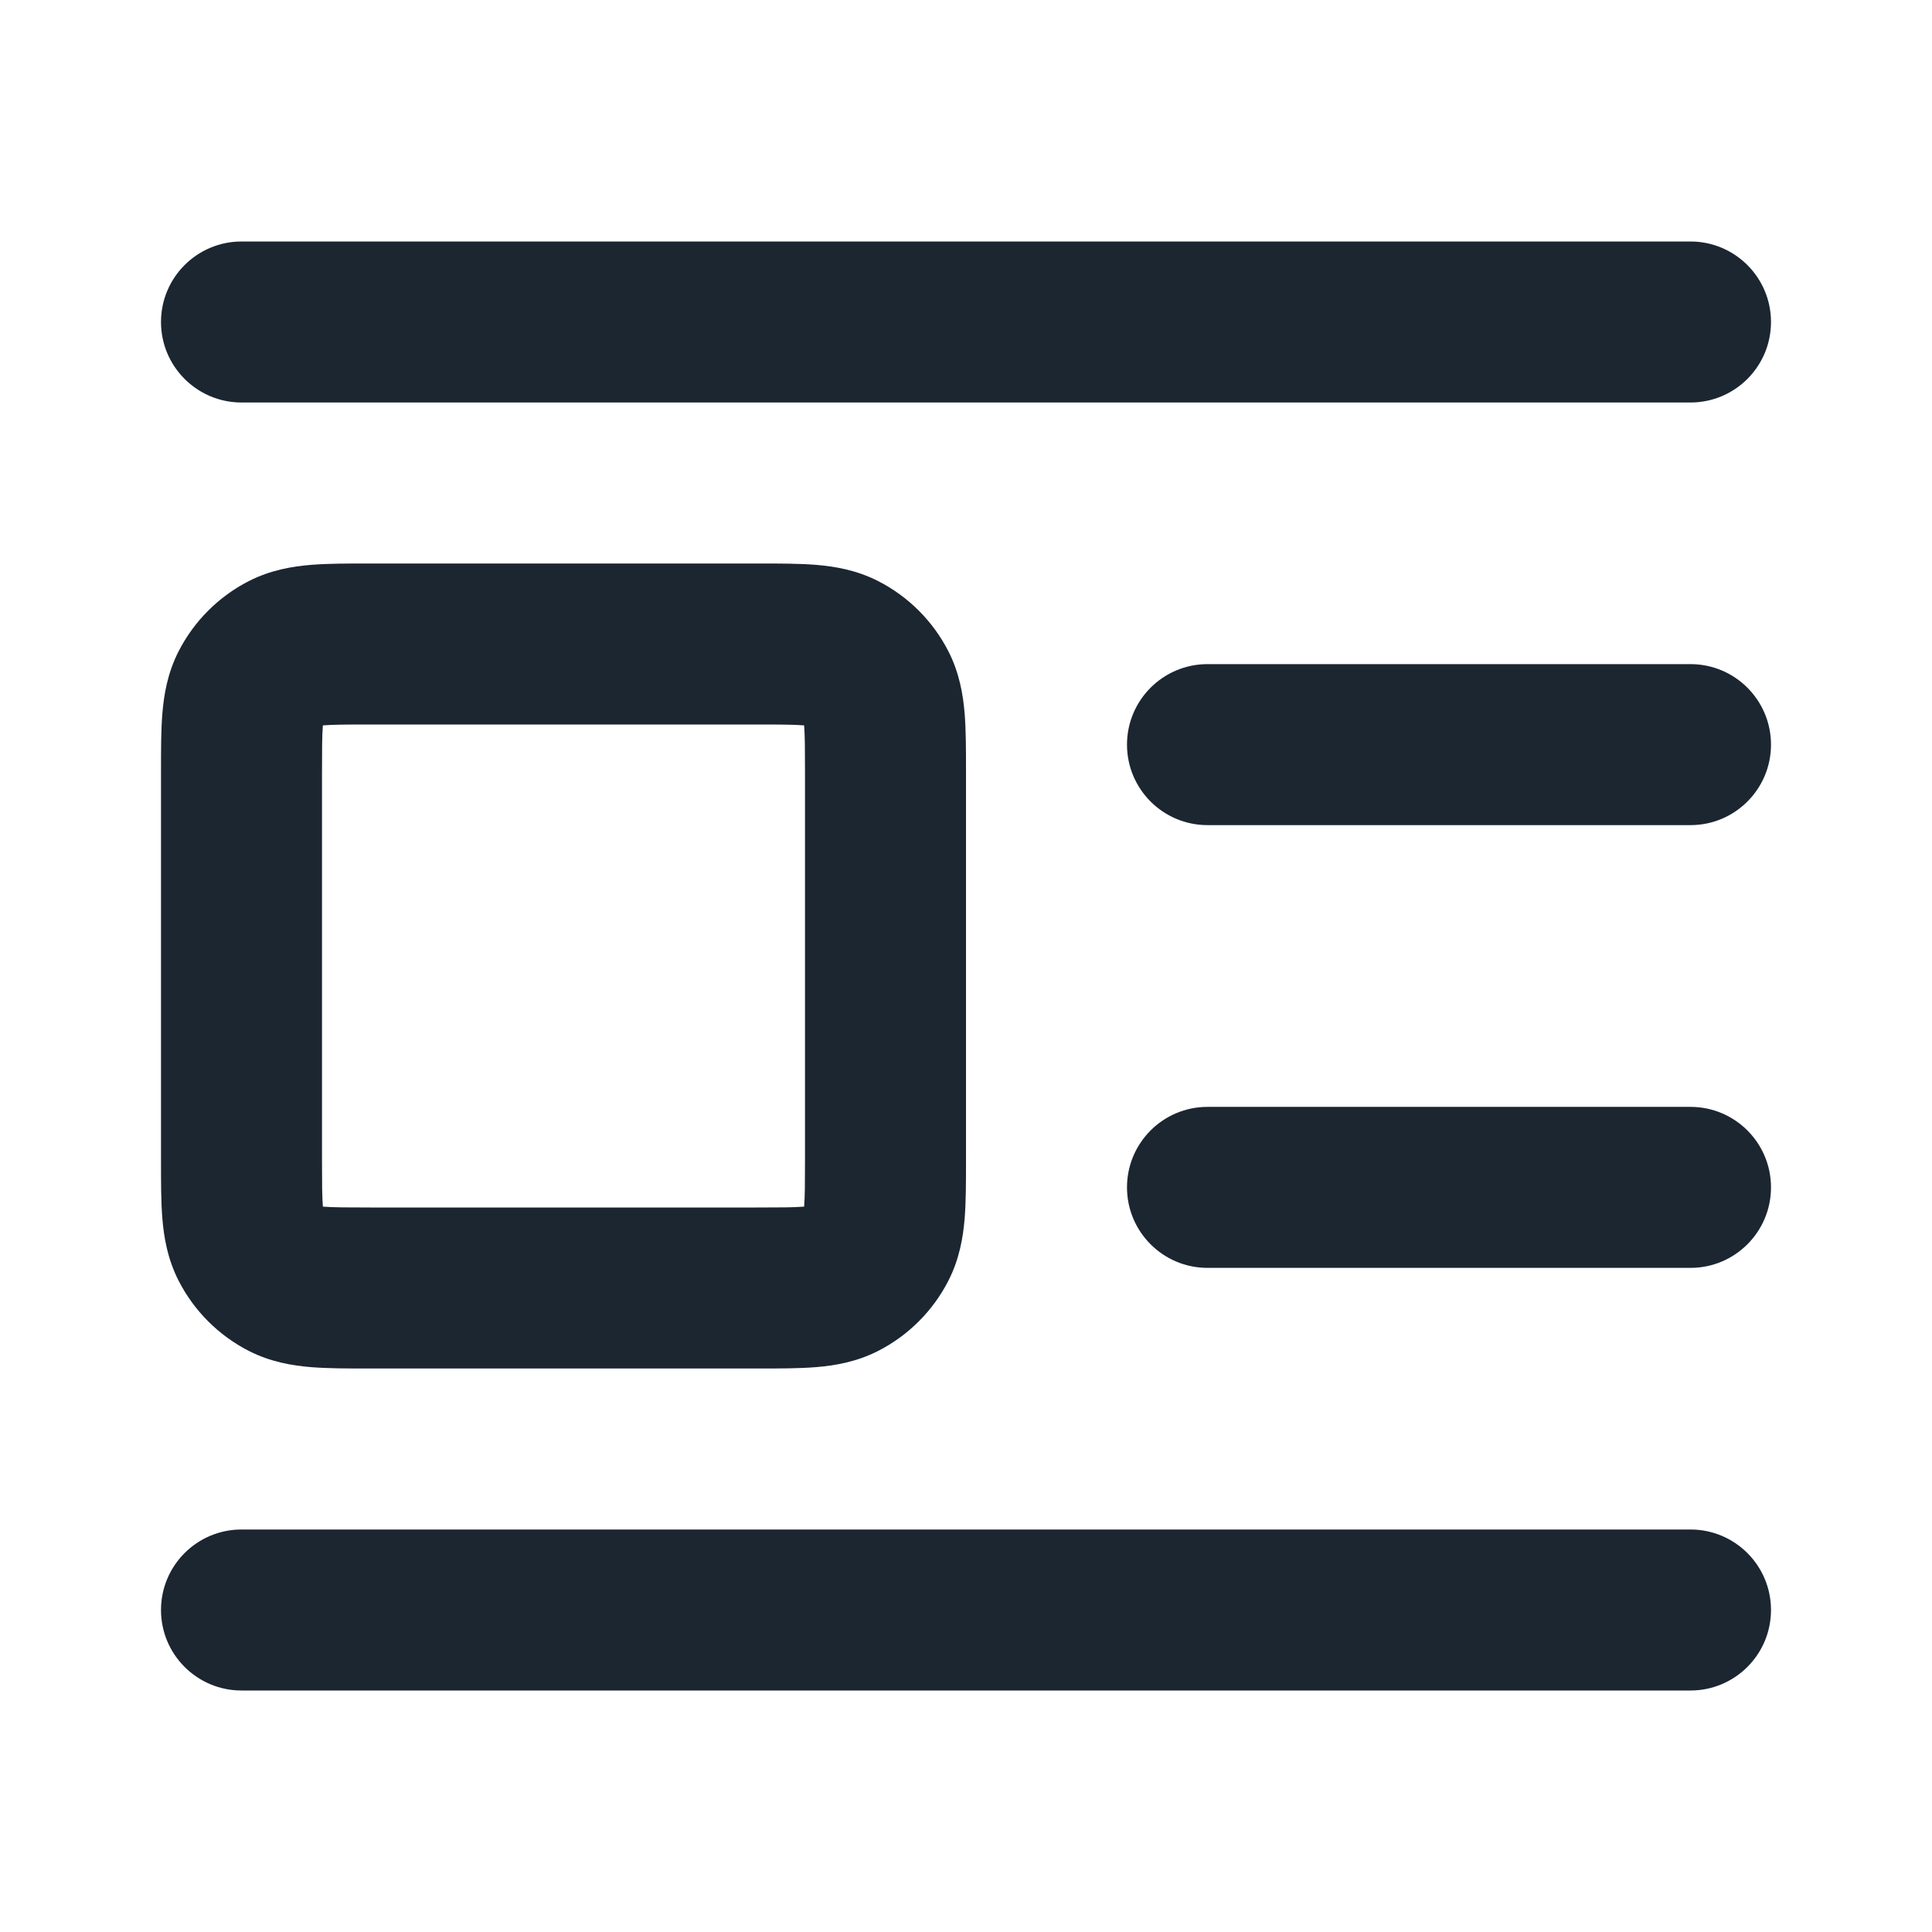 <svg width="24" height="24" viewBox="0 0 24 24" fill="none" xmlns="http://www.w3.org/2000/svg">
<path fill-rule="evenodd" clip-rule="evenodd" d="M2 4C2 3.448 2.448 3 3 3H21C21.552 3 22 3.448 22 4C22 4.552 21.552 5 21 5H3C2.448 5 2 4.552 2 4ZM4.568 7C4.579 7 4.589 7 4.6 7H9.4C9.411 7 9.421 7 9.432 7C9.684 7 9.93 7 10.138 7.017C10.367 7.036 10.637 7.08 10.908 7.218C11.284 7.41 11.59 7.716 11.782 8.092C11.92 8.363 11.964 8.633 11.983 8.862C12 9.07 12 9.316 12 9.568V14.432C12 14.684 12 14.93 11.983 15.138C11.964 15.367 11.92 15.637 11.782 15.908C11.59 16.284 11.284 16.59 10.908 16.782C10.637 16.92 10.367 16.964 10.138 16.983C9.93 17 9.684 17 9.432 17H4.568C4.316 17 4.07 17 3.862 16.983C3.633 16.964 3.363 16.92 3.092 16.782C2.716 16.59 2.41 16.284 2.218 15.908C2.08 15.637 2.036 15.367 2.017 15.138C2 14.93 2 14.684 2 14.432L2 9.6C2 9.589 2 9.579 2 9.568C2 9.316 2 9.07 2.017 8.862C2.036 8.633 2.08 8.363 2.218 8.092C2.41 7.716 2.716 7.41 3.092 7.218C3.363 7.08 3.633 7.036 3.862 7.017C4.07 7 4.316 7 4.568 7ZM4.011 9.011C4.011 9.016 4.011 9.02 4.01 9.025C4.001 9.141 4 9.303 4 9.6V14.4C4 14.697 4.001 14.859 4.01 14.975C4.011 14.98 4.011 14.984 4.011 14.989C4.016 14.989 4.02 14.989 4.025 14.99C4.141 14.999 4.303 15 4.6 15H9.4C9.697 15 9.859 14.999 9.975 14.99C9.98 14.989 9.984 14.989 9.989 14.989C9.989 14.984 9.989 14.98 9.99 14.975C9.999 14.859 10 14.697 10 14.4V9.6C10 9.303 9.999 9.141 9.99 9.025C9.989 9.02 9.989 9.016 9.989 9.011C9.984 9.011 9.98 9.011 9.975 9.01C9.859 9.001 9.697 9 9.4 9H4.6C4.303 9 4.141 9.001 4.025 9.01C4.02 9.011 4.016 9.011 4.011 9.011ZM14 9.25C14 8.698 14.448 8.25 15 8.25H21C21.552 8.25 22 8.698 22 9.25C22 9.802 21.552 10.25 21 10.25H15C14.448 10.25 14 9.802 14 9.25ZM14 14.75C14 14.198 14.448 13.75 15 13.75H21C21.552 13.75 22 14.198 22 14.75C22 15.302 21.552 15.75 21 15.75H15C14.448 15.75 14 15.302 14 14.75ZM2 20C2 19.448 2.448 19 3 19H21C21.552 19 22 19.448 22 20C22 20.552 21.552 21 21 21H3C2.448 21 2 20.552 2 20Z" fill="#1B2631"/>
</svg>
